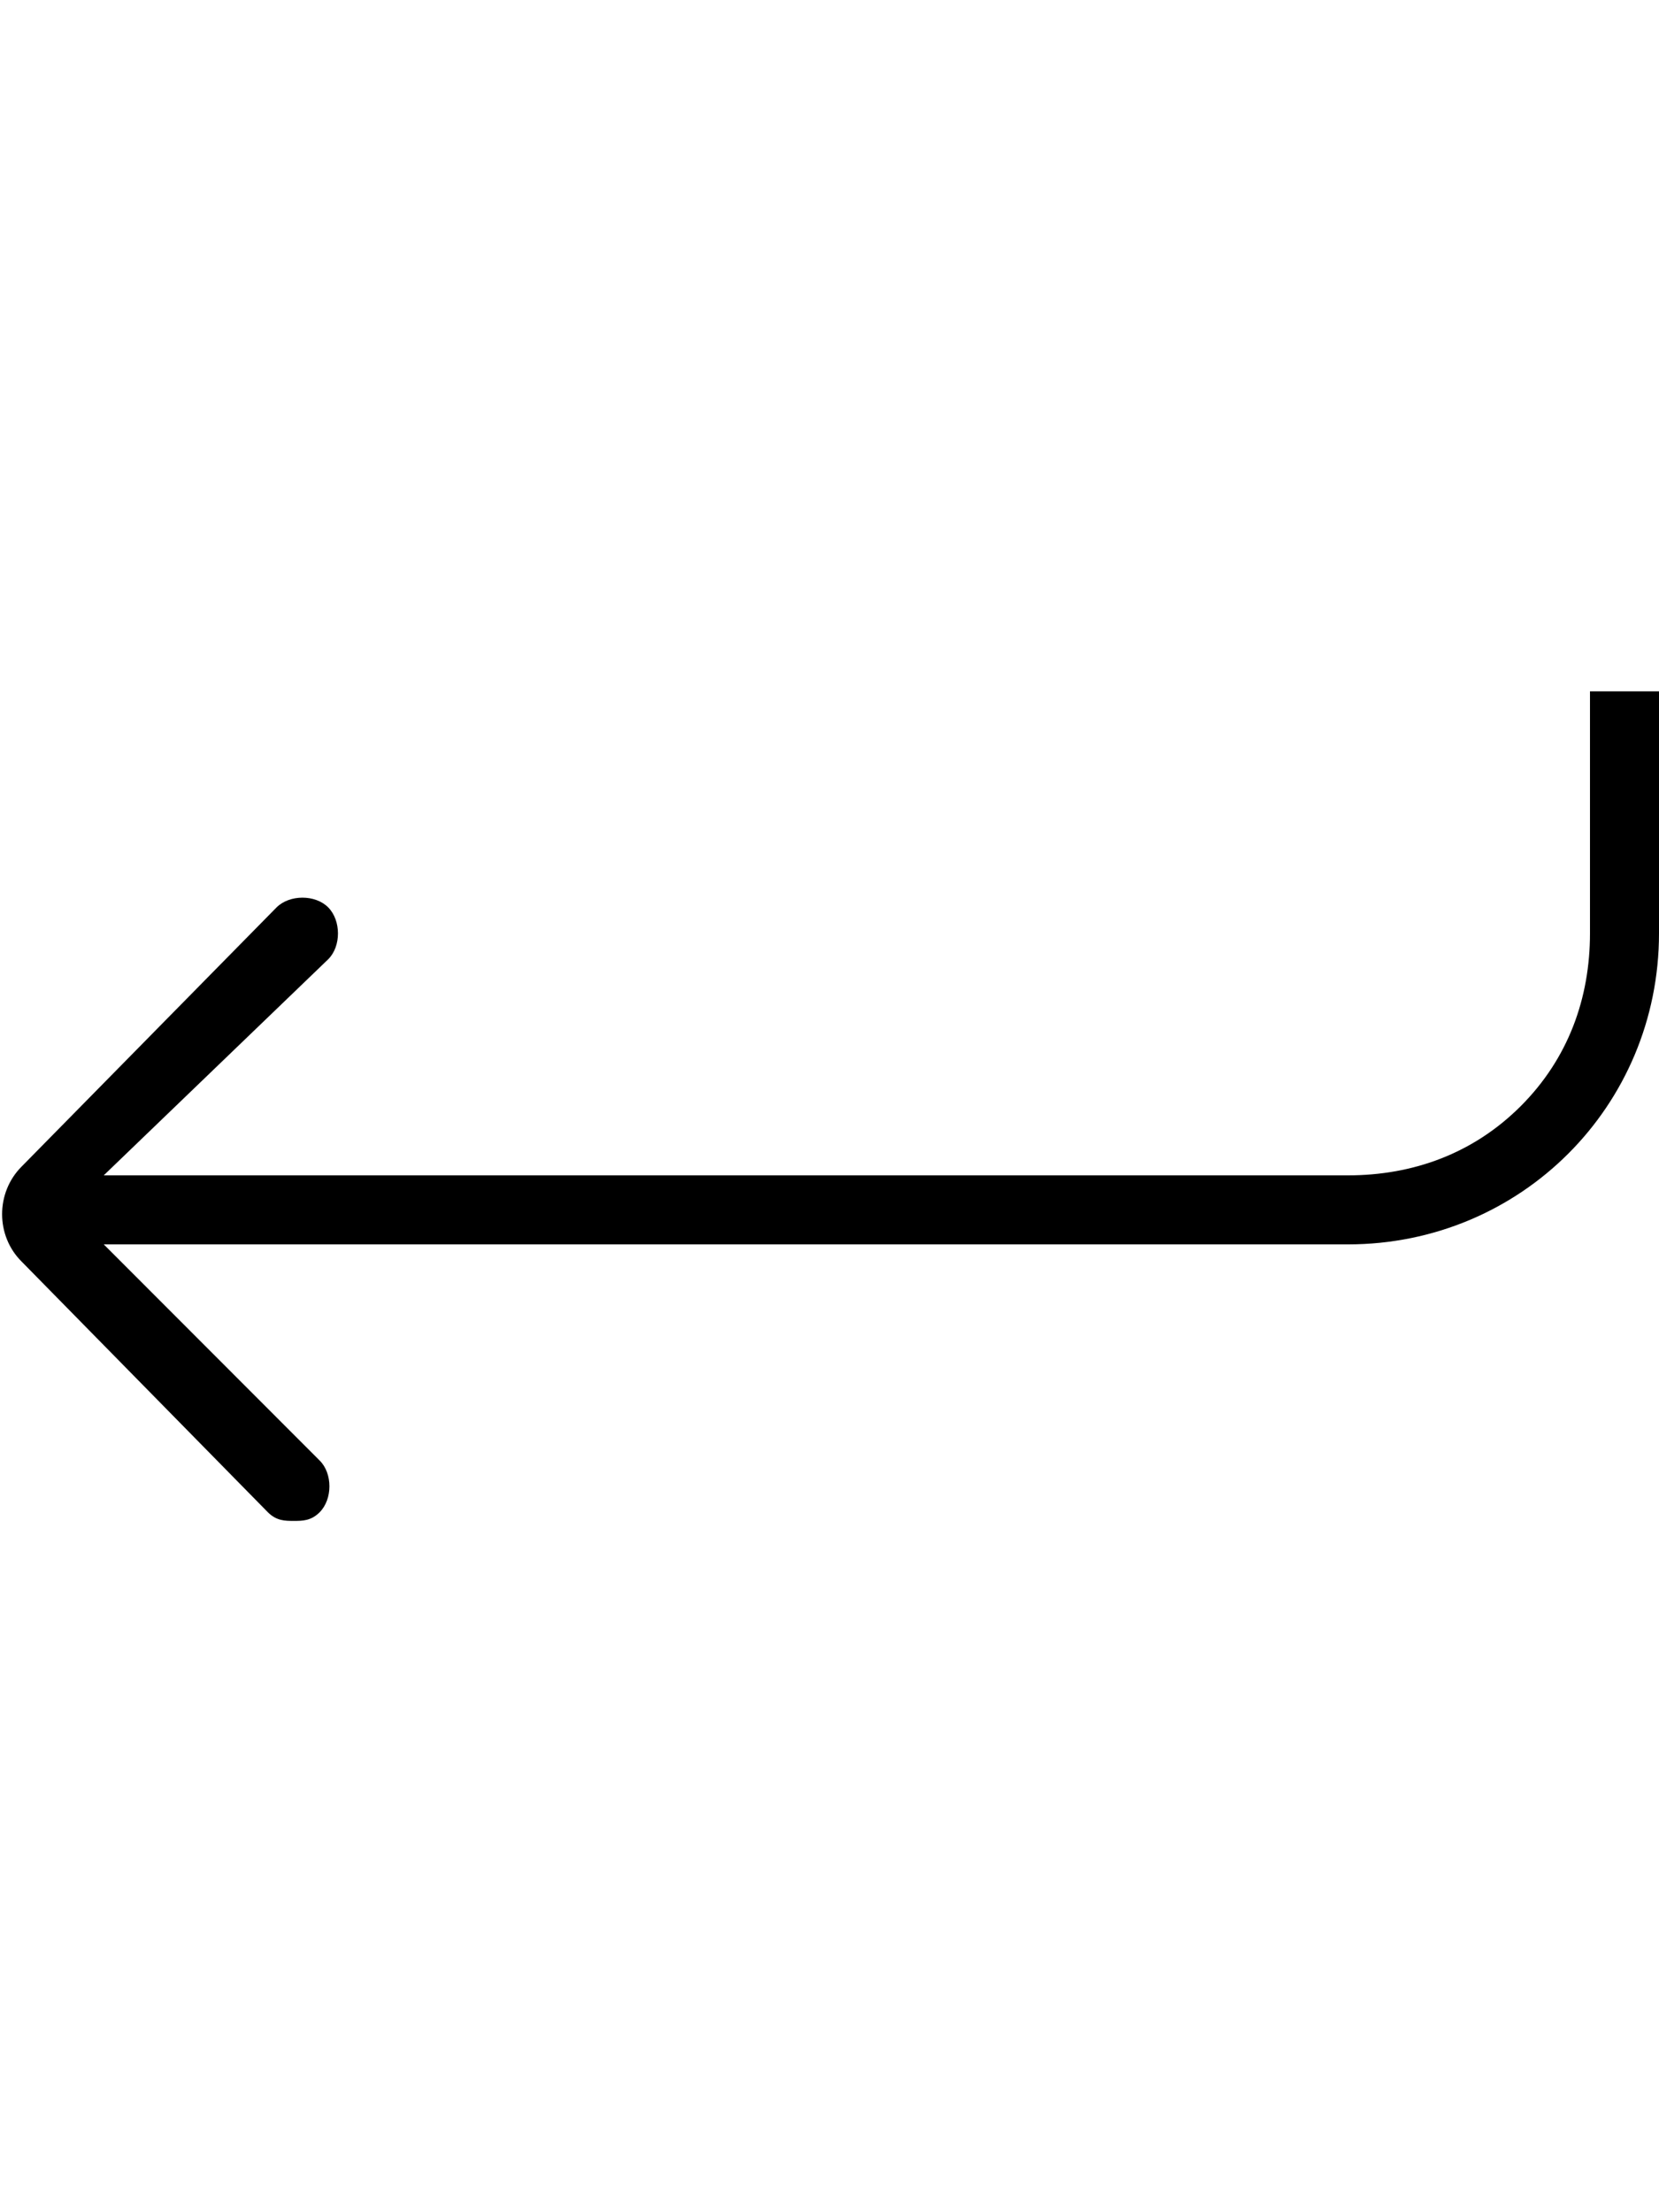<svg height="1000" width="750" xmlns="http://www.w3.org/2000/svg"><path d="M9.8 570.3C-2 558.6 -2 539.1 9.8 527.3L125 410.2c5.9 -5.9 17.6 -5.9 23.4 0s5.9 17.5 0 23.4L46.9 531.3h562.5c29.3 0 56.6 -9.8 78.1 -31.3s31.3 -48.8 31.3 -78.1V312.5H750v109.4c0 78.1 -62.5 140.6 -140.6 140.6H46.9l97.6 97.7c5.9 5.8 5.9 17.5 0 23.4 -3.9 3.9 -7.8 3.9 -11.7 3.9s-7.8 0 -11.7 -3.9z"/></svg>